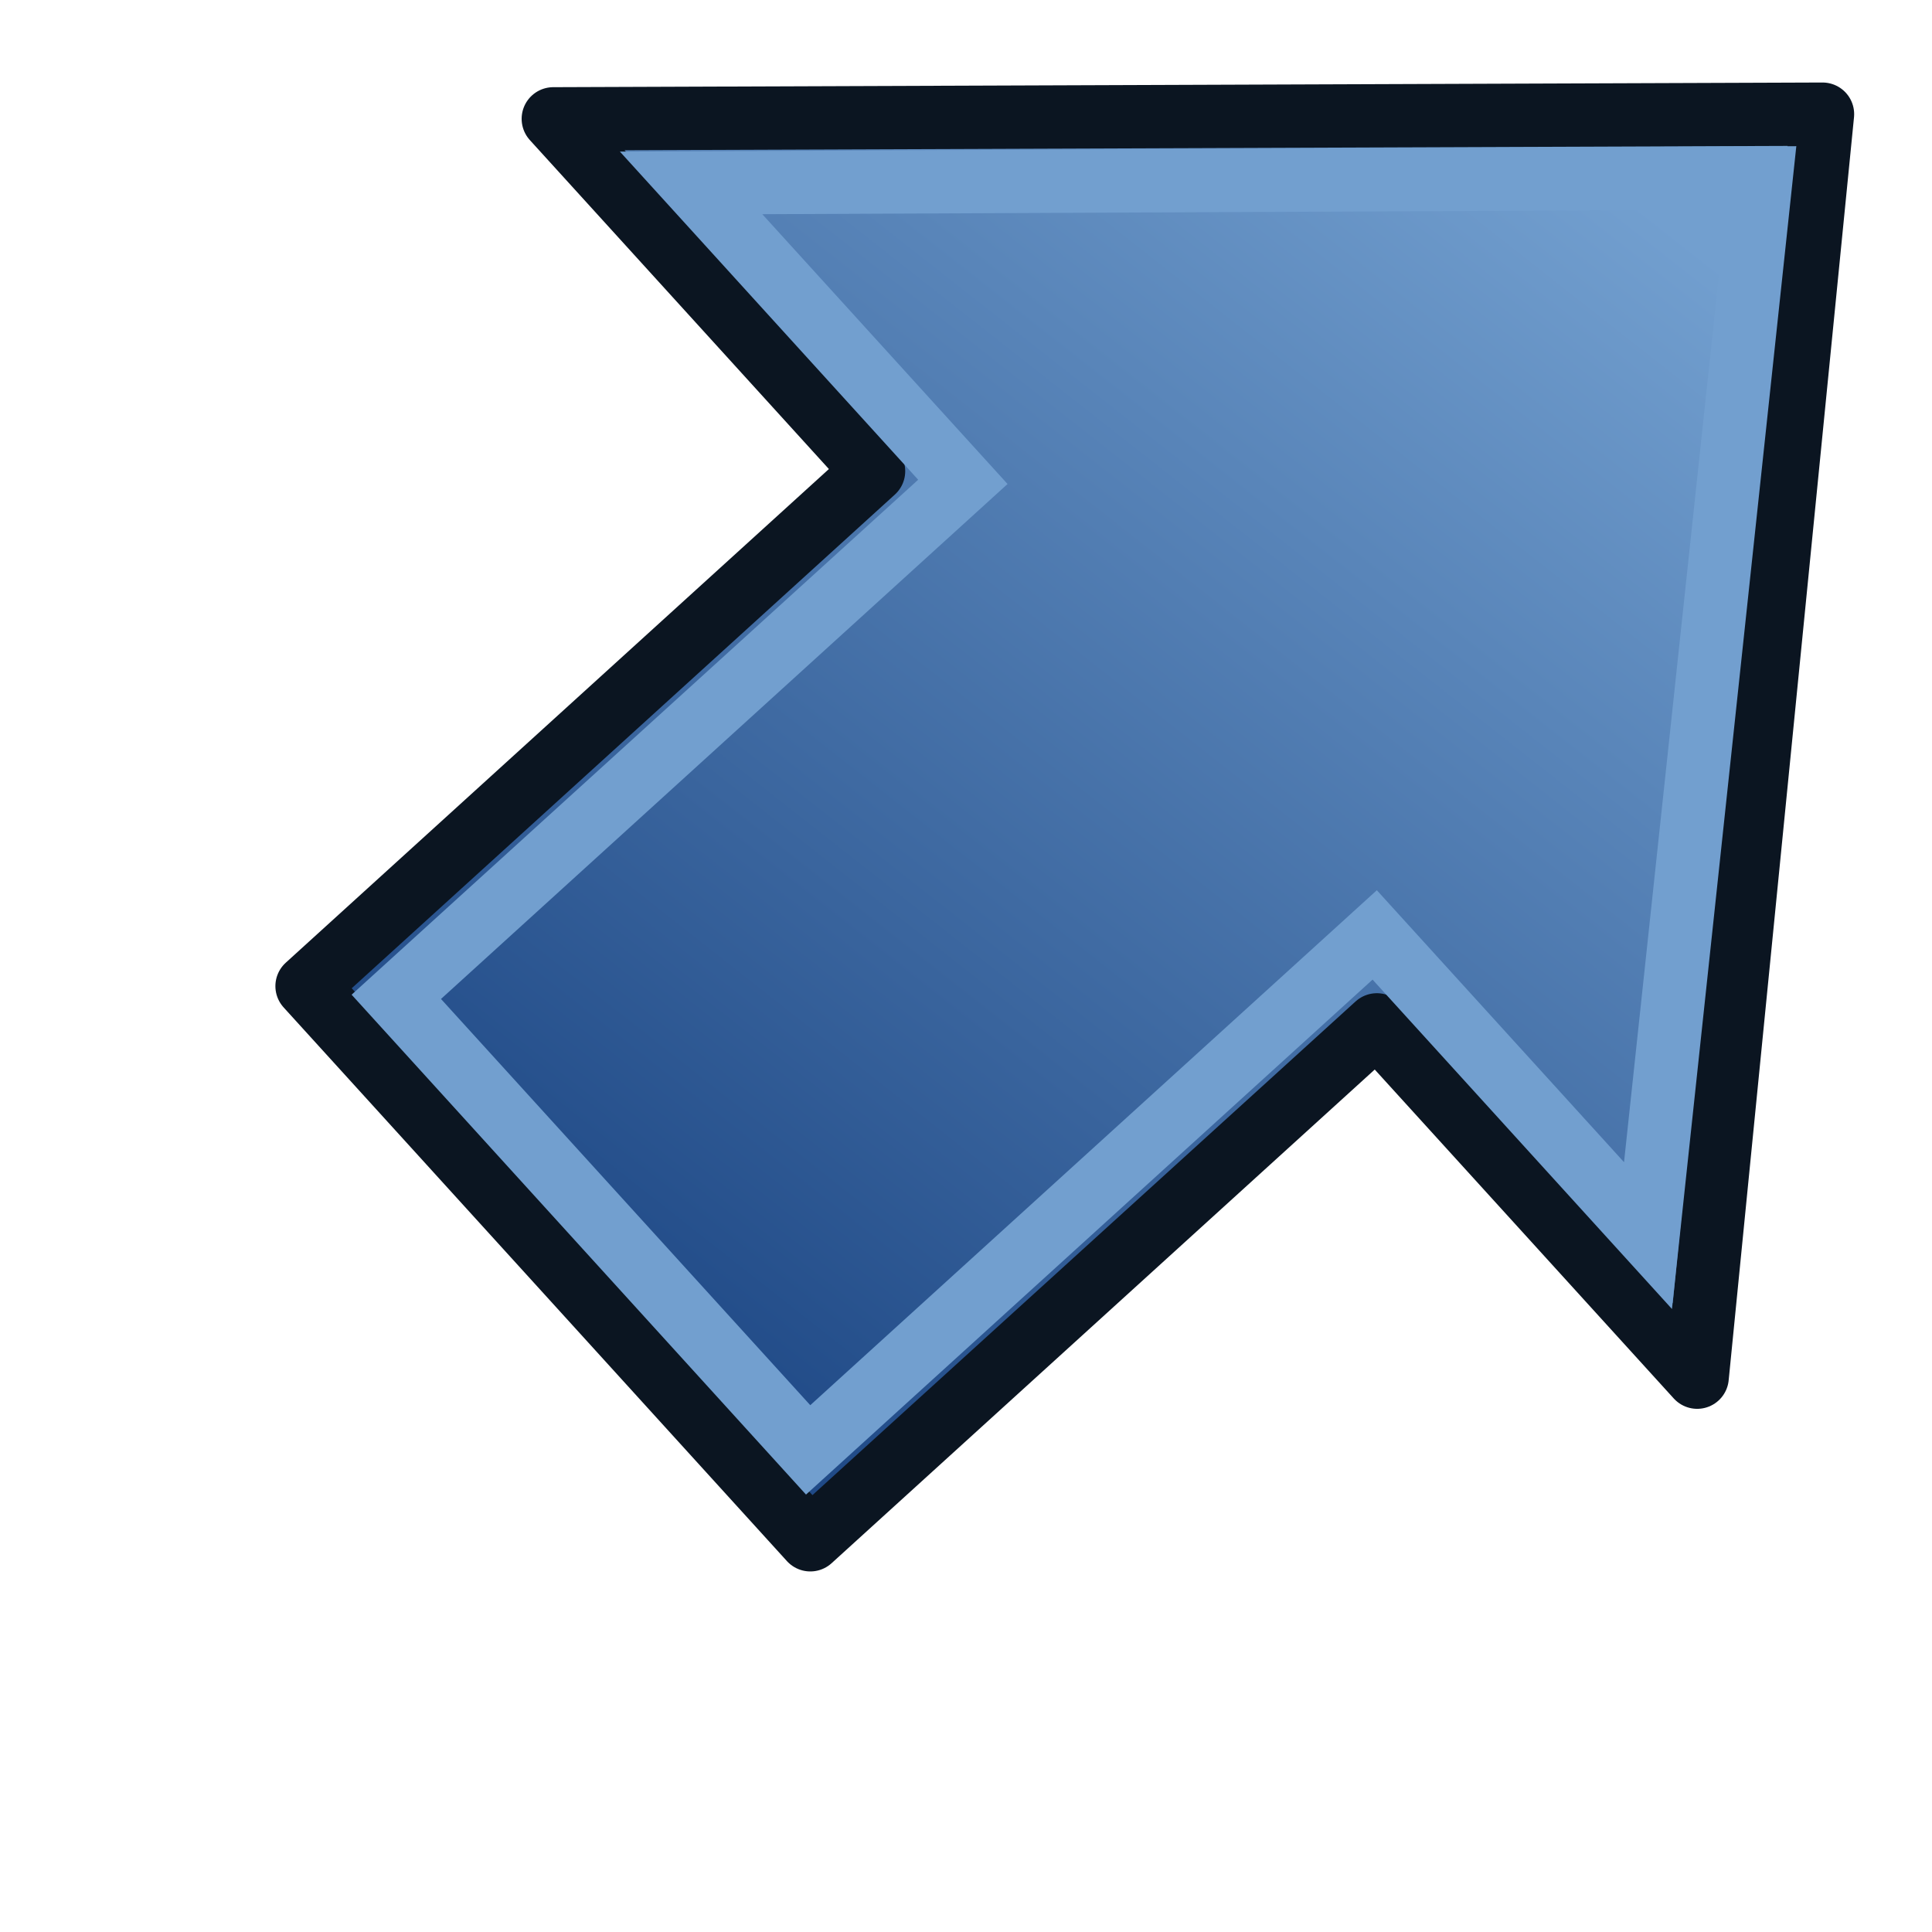 <?xml version="1.0" encoding="UTF-8" standalone="no"?>
<!-- Created with Inkscape (http://www.inkscape.org/) -->

<svg
   xmlns:dc="http://purl.org/dc/elements/1.1/"
   xmlns:cc="http://creativecommons.org/ns#"
   xmlns:rdf="http://www.w3.org/1999/02/22-rdf-syntax-ns#"
   xmlns:svg="http://www.w3.org/2000/svg"
   xmlns="http://www.w3.org/2000/svg"
   xmlns:xlink="http://www.w3.org/1999/xlink"
   xmlns:sodipodi="http://sodipodi.sourceforge.net/DTD/sodipodi-0.dtd"
   xmlns:inkscape="http://www.inkscape.org/namespaces/inkscape"
   width="24"
   height="24"
   id="svg2869"
   sodipodi:version="0.32"
   inkscape:version="0.92.4 (5da689c313, 2019-01-14)"
   sodipodi:docname="move_right_up.svg"
   inkscape:output_extension="org.inkscape.output.svg.inkscape"
   version="1.1"
   inkscape:export-filename="/home/user/Cad/icons/right_up.png"
   inkscape:export-xdpi="96"
   inkscape:export-ydpi="96">
  <defs
     id="defs2871">
    <radialGradient
       inkscape:collect="always"
       xlink:href="#linearGradient3144"
       id="radialGradient2378"
       gradientUnits="userSpaceOnUse"
       gradientTransform="matrix(1,0,0,0.699,0,202.829)"
       cx="225.264"
       cy="672.797"
       fx="225.264"
       fy="672.797"
       r="34.345" />
    <radialGradient
       inkscape:collect="always"
       xlink:href="#linearGradient3144"
       id="radialGradient2368"
       gradientUnits="userSpaceOnUse"
       gradientTransform="matrix(1,0,0,0.699,0,202.829)"
       cx="225.264"
       cy="672.797"
       fx="225.264"
       fy="672.797"
       r="34.345" />
    <linearGradient
       inkscape:collect="always"
       id="linearGradient3144">
      <stop
         style="stop-color:#ffffff;stop-opacity:1;"
         offset="0"
         id="stop3146" />
      <stop
         style="stop-color:#ffffff;stop-opacity:0;"
         offset="1"
         id="stop3148" />
    </linearGradient>
    <inkscape:perspective
       sodipodi:type="inkscape:persp3d"
       inkscape:vp_x="0 : 32 : 1"
       inkscape:vp_y="0 : 1000 : 0"
       inkscape:vp_z="64 : 32 : 1"
       inkscape:persp3d-origin="32 : 21.333333 : 1"
       id="perspective2877" />
    <linearGradient
       id="linearGradient3836">
      <stop
         style="stop-color:#c4a000;stop-opacity:1;"
         offset="0"
         id="stop3838" />
      <stop
         style="stop-color:#fce94f;stop-opacity:1;"
         offset="1"
         id="stop3840" />
    </linearGradient>
    <linearGradient
       id="linearGradient3836-9">
      <stop
         style="stop-color:#c4a000;stop-opacity:1;"
         offset="0"
         id="stop3838-8" />
      <stop
         style="stop-color:#fce94f;stop-opacity:1;"
         offset="1"
         id="stop3840-1" />
    </linearGradient>
    <linearGradient
       id="linearGradient3836-0">
      <stop
         style="stop-color:#c4a000;stop-opacity:1;"
         offset="0"
         id="stop3838-2" />
      <stop
         style="stop-color:#fce94f;stop-opacity:1;"
         offset="1"
         id="stop3840-5" />
    </linearGradient>
    <linearGradient
       y2="36.08"
       x2="21.69"
       y1="29.28"
       x1="56.172"
       gradientTransform="matrix(0.392,-0.357,0.418,0.46,-14.676,48.469)"
       gradientUnits="userSpaceOnUse"
       id="linearGradient3012"
       xlink:href="#linearGradient3895"
       inkscape:collect="always" />
    <linearGradient
       id="linearGradient3895">
      <stop
         style="stop-color:#729fcf;stop-opacity:1;"
         offset="0"
         id="stop3897" />
      <stop
         style="stop-color:#204a87;stop-opacity:1;"
         offset="1"
         id="stop3899" />
    </linearGradient>
  </defs>
  <sodipodi:namedview
     id="base"
     pagecolor="#ffffff"
     bordercolor="#666666"
     borderopacity="1.0"
     inkscape:pageopacity="0.0"
     inkscape:pageshadow="2"
     inkscape:zoom="27.355648"
     inkscape:cx="9.525632"
     inkscape:cy="12.391159"
     inkscape:current-layer="layer1"
     showgrid="true"
     inkscape:document-units="px"
     inkscape:grid-bbox="true"
     inkscape:window-width="2560"
     inkscape:window-height="1331"
     inkscape:window-x="0"
     inkscape:window-y="31"
     inkscape:snap-bbox="true"
     inkscape:snap-nodes="true"
     inkscape:window-maximized="1"
     inkscape:snap-global="false">
    <inkscape:grid
       type="xygrid"
       id="grid3002"
       units="px"
       empspacing="2"
       visible="true"
       enabled="true"
       snapvisiblegridlinesonly="true"
       spacingx="1"
       spacingy="1"
       originx="0"
       originy="0" />
  </sodipodi:namedview>
  <g
     id="layer1"
     inkscape:label="Layer 1"
     inkscape:groupmode="layer"
     transform="translate(0,-40)">
    <path
       inkscape:connector-curvature="0"
       style="display:inline;fill:url(#linearGradient3012);fill-opacity:1;fill-rule:evenodd;stroke:#0b1521;stroke-width:0.786;stroke-linecap:butt;stroke-linejoin:round;stroke-miterlimit:4;stroke-dasharray:none;stroke-opacity:1"
       d="m 6.873,41.476 3.979,4.377 -7.038,6.397 6.252,6.878 7.038,-6.397 3.979,4.377 1.557,-15.69 z"
       id="path3343"
       sodipodi:nodetypes="cccccccc"
       inkscape:export-filename="/home/yorik/Documents/Lab/Draft/icons/changeprop.png"
       inkscape:export-xdpi="4.1683898"
       inkscape:export-ydpi="4.1683898" />
    <path
       inkscape:connector-curvature="0"
       style="display:inline;fill:none;stroke:#729fcf;stroke-width:0.786;stroke-linecap:butt;stroke-linejoin:miter;stroke-miterlimit:4;stroke-dasharray:none;stroke-opacity:1"
       d="m 8.585,42.272 3.376,3.714 -7.038,6.397 5.116,5.628 7.038,-6.397 3.395,3.735 1.405,-13.138 z"
       id="path3343-2"
       sodipodi:nodetypes="cccccccc"
       inkscape:export-filename="/home/yorik/Documents/Lab/Draft/icons/changeprop.png"
       inkscape:export-xdpi="4.1683898"
       inkscape:export-ydpi="4.1683898" />
  </g>
</svg>
